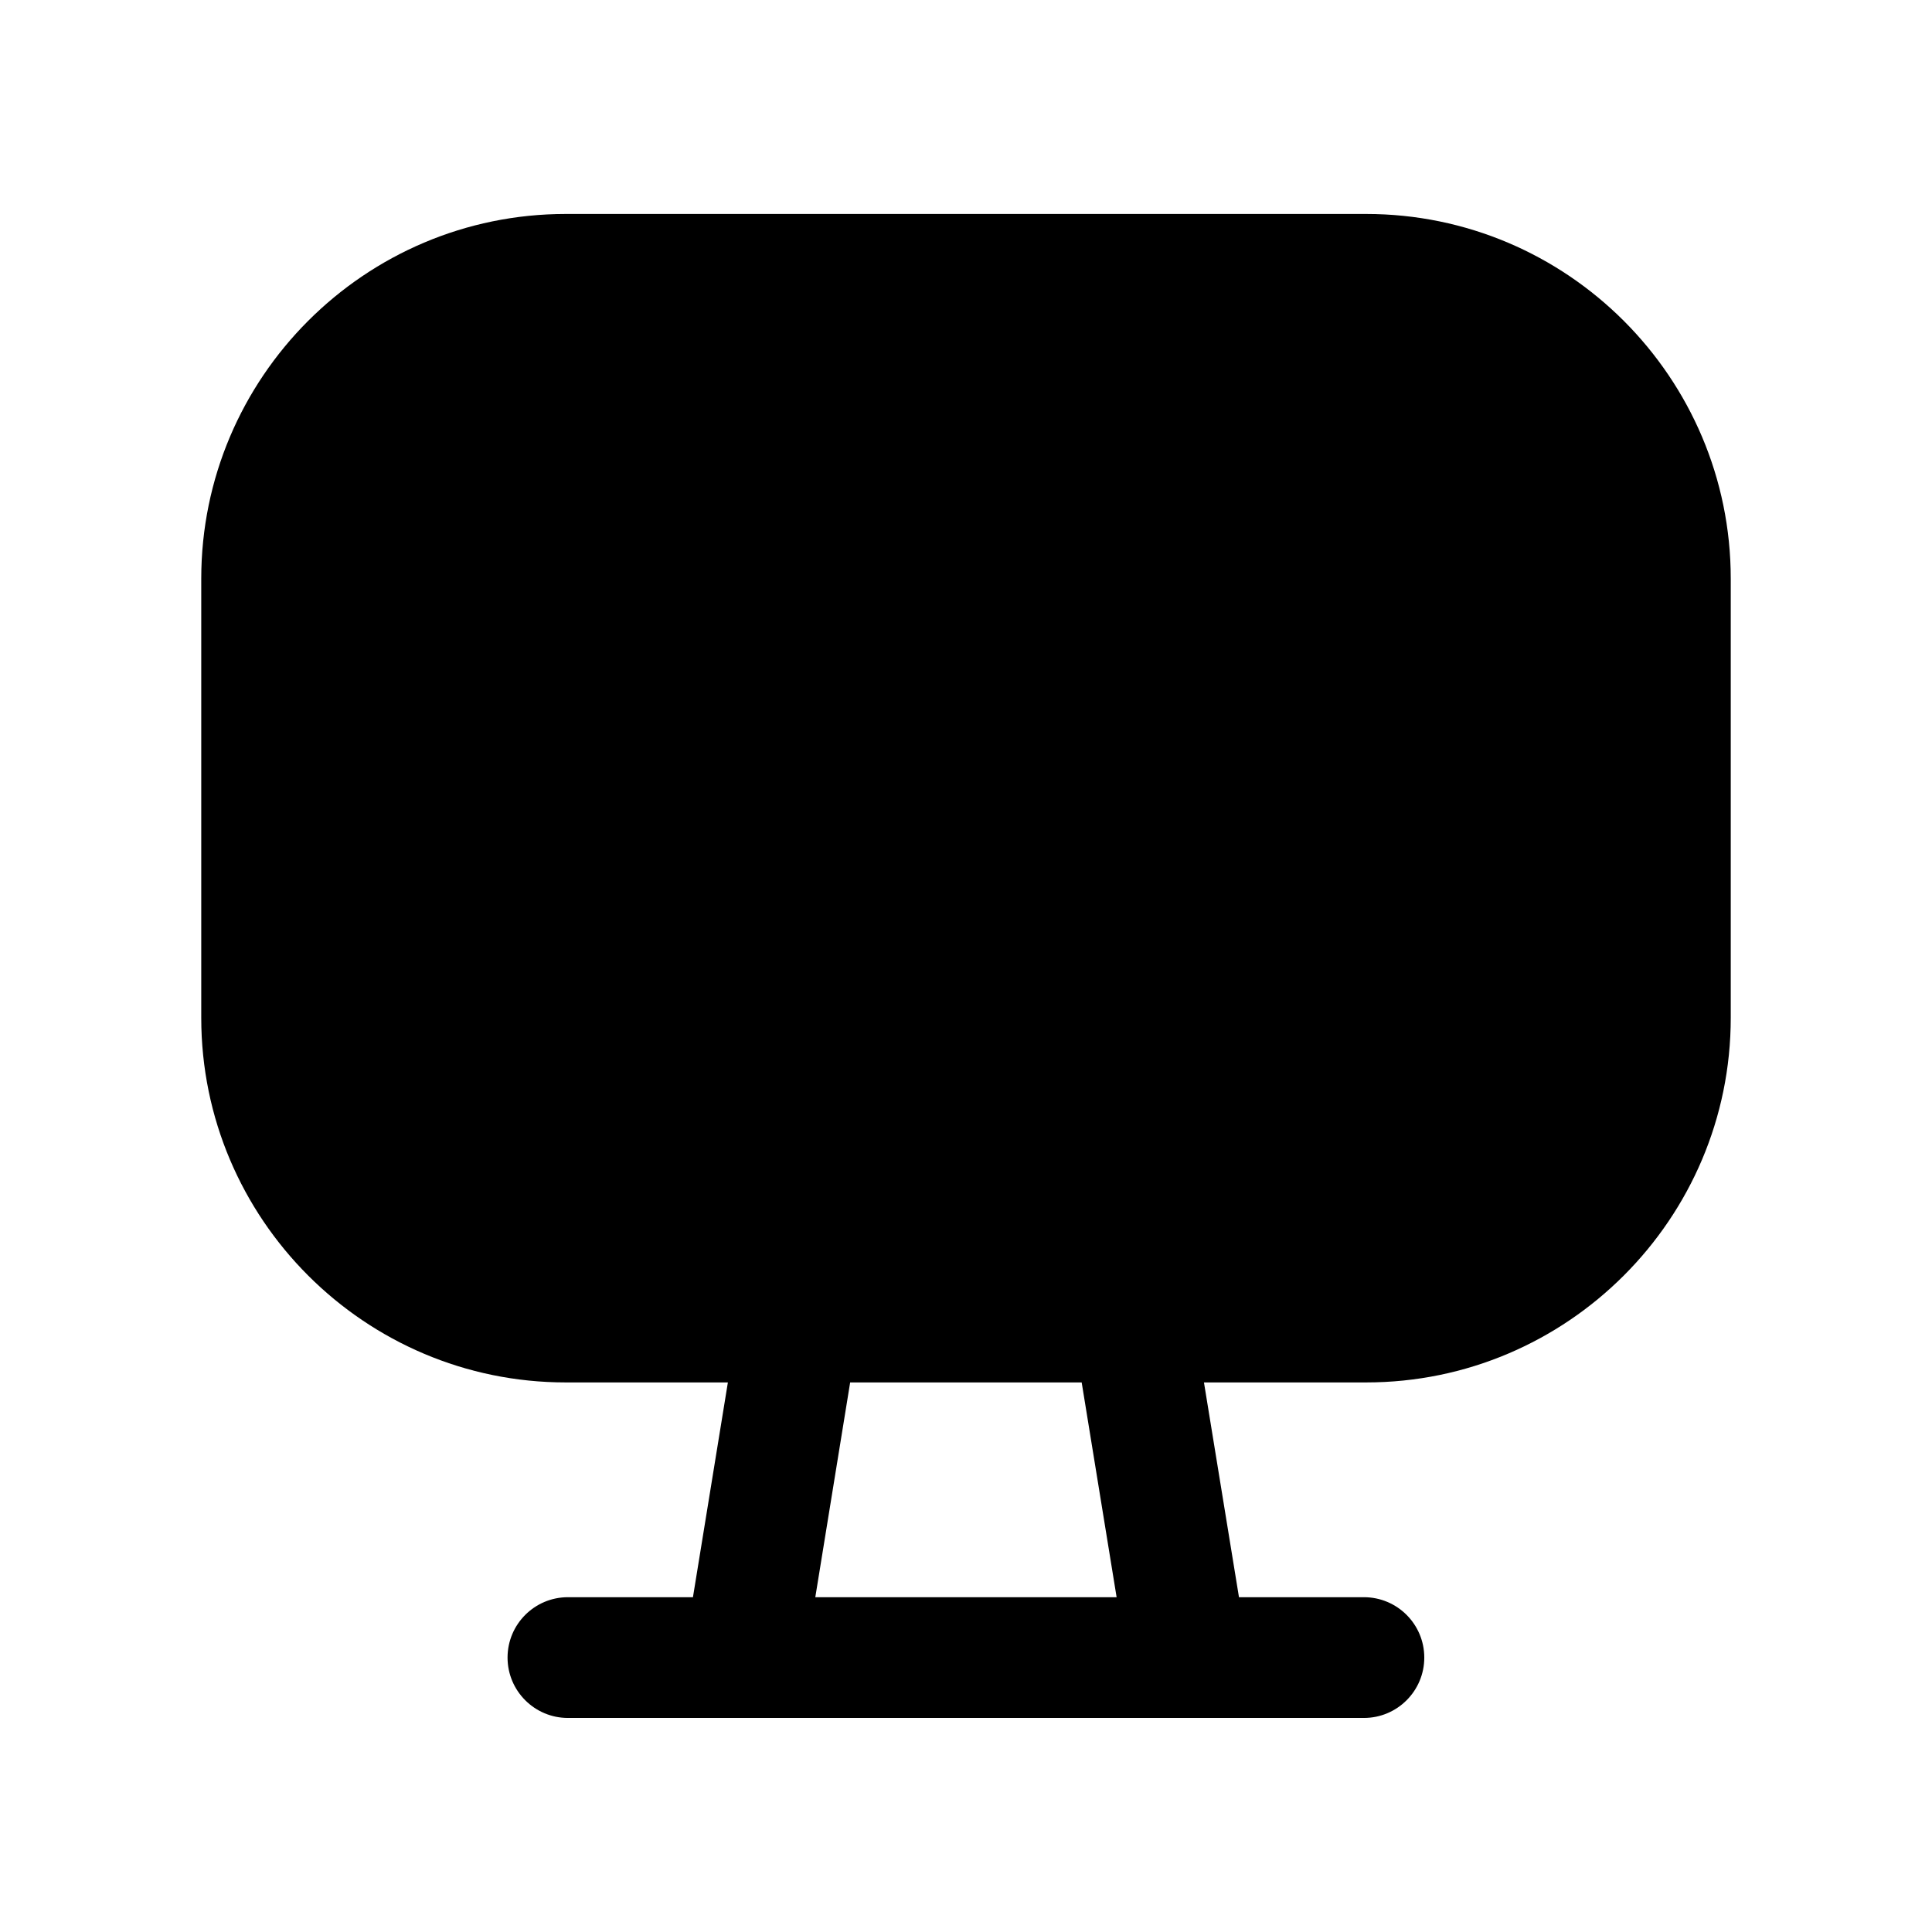 <svg width="24" height="24" viewBox="0 0 24 24" fill="none" xmlns="http://www.w3.org/2000/svg">
<path fill-rule="evenodd" clip-rule="evenodd" d="M13.871 19.841H10.128L10.561 17.173H13.437L13.871 19.841ZM16.971 2.658H7.028C4.531 2.658 2.5 4.69 2.5 7.188V12.644C2.5 15.141 4.531 17.173 7.028 17.173H9.042L8.608 19.841H7.055C6.641 19.841 6.305 20.177 6.305 20.591C6.305 21.005 6.641 21.341 7.055 21.341H16.943C17.357 21.341 17.693 21.005 17.693 20.591C17.693 20.177 17.357 19.841 16.943 19.841H15.391L14.956 17.173H16.971C19.468 17.173 21.5 15.141 21.5 12.644V7.188C21.5 4.69 19.468 2.658 16.971 2.658Z" fill="black"/>
</svg>